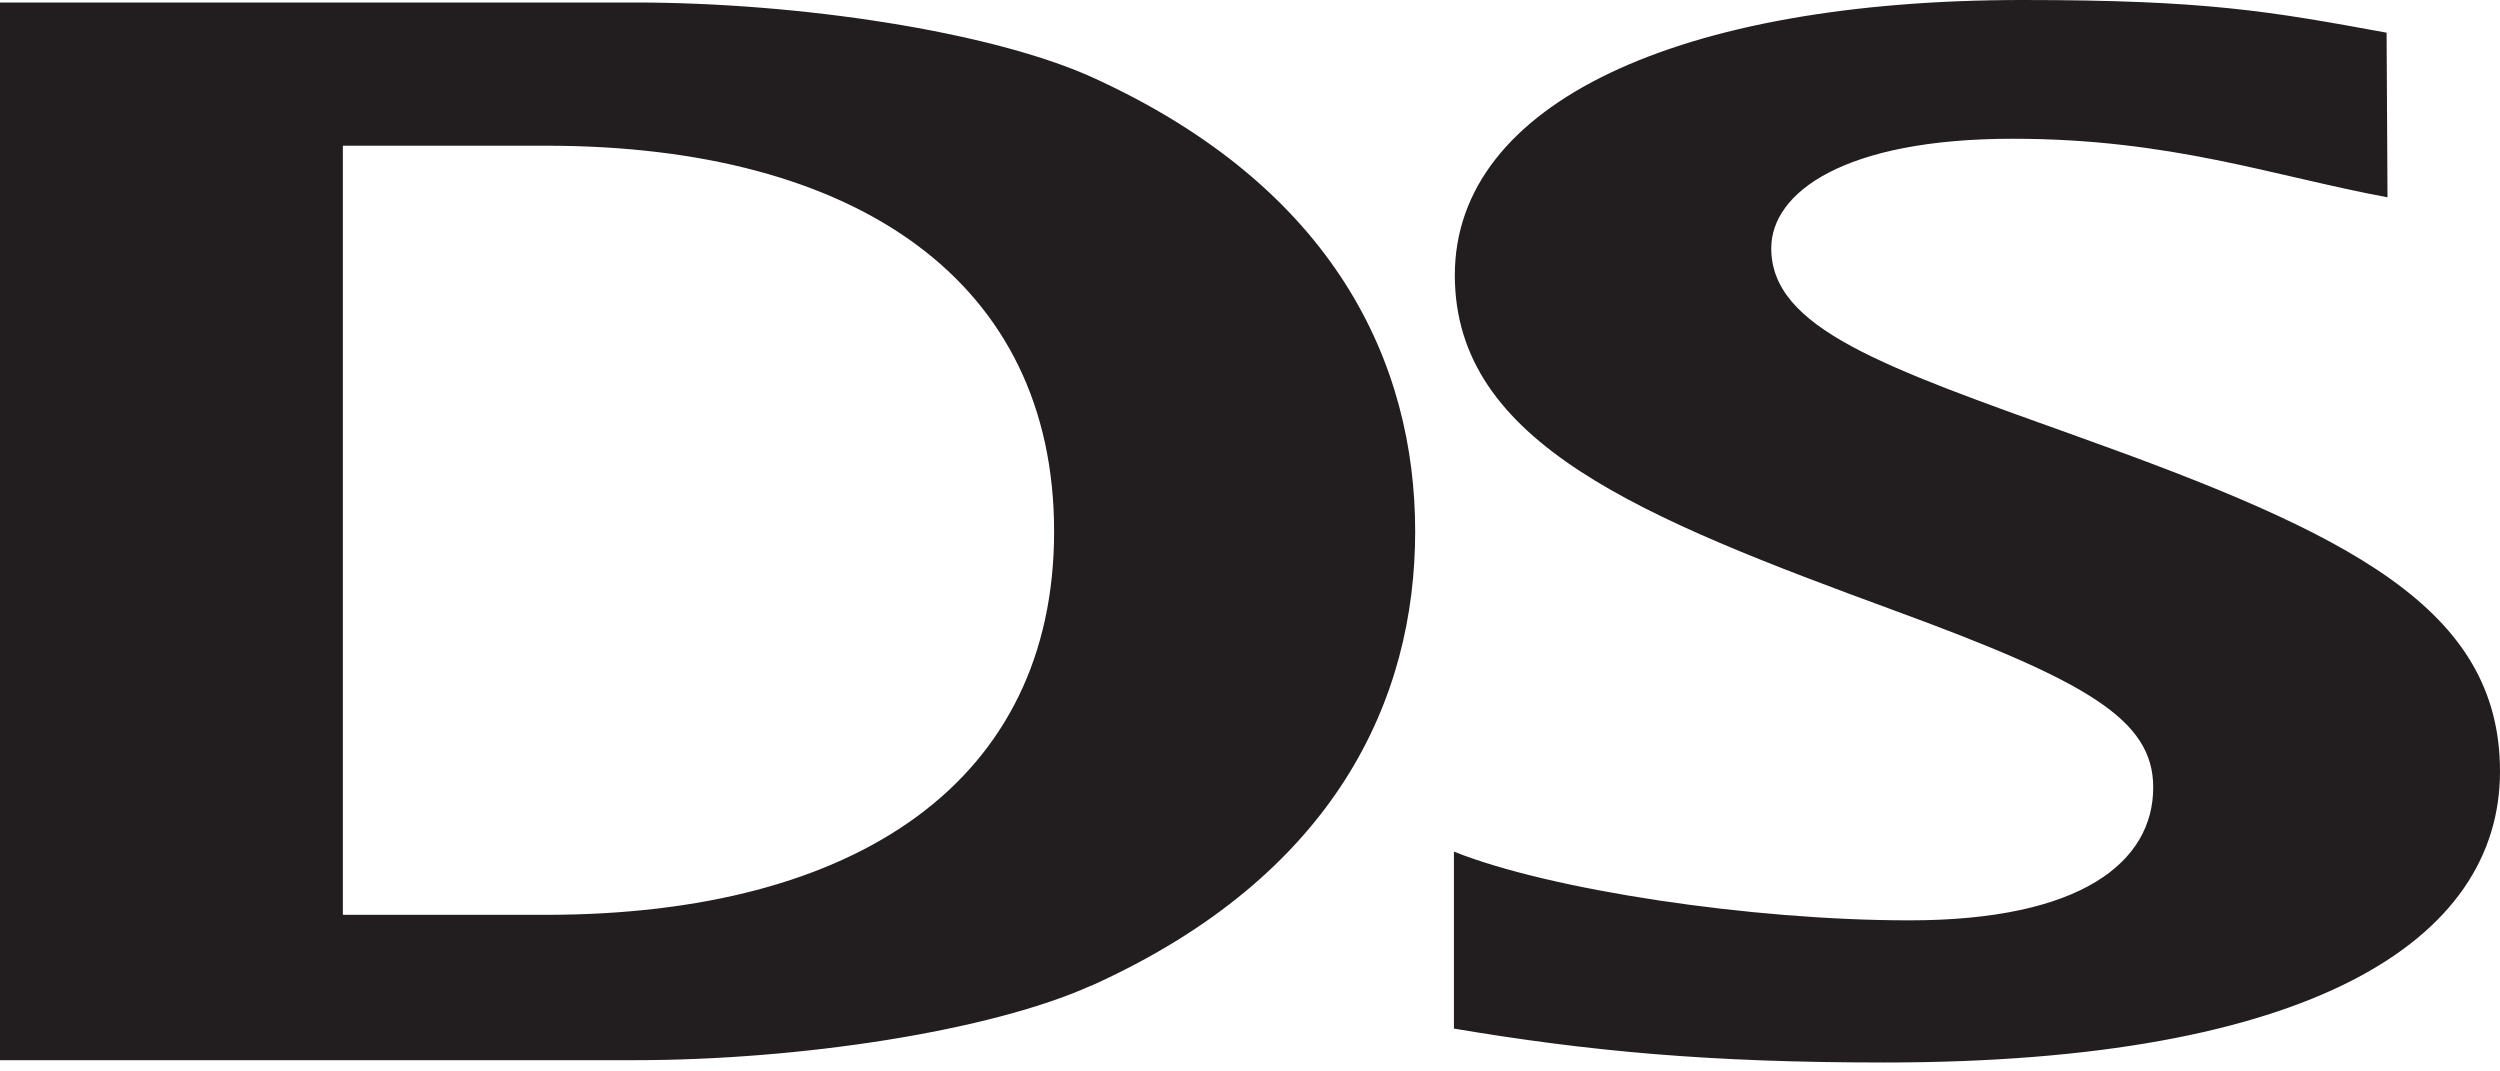 <svg width="14" height="6" fill="none" xmlns="http://www.w3.org/2000/svg"><g clip-path="url(#a)" fill="#221E1F"><path d="M8.142 4.769c.536.215 1.667.385 2.55.385.966 0 1.366-.328 1.366-.745 0-.38-.371-.594-1.438-.986-1.427-.524-2.473-.94-2.473-1.882C8.147.575 9.407 0 11.326 0c1.03 0 1.384.063 2.039.183l.005.922c-.643-.12-1.213-.328-2.098-.328-.949 0-1.353.303-1.353.613 0 .448.623.663 1.715 1.054 1.52.544 2.366.96 2.366 1.876 0 .948-1.06 1.63-3.448 1.63-.981 0-1.657-.063-2.41-.19V4.77zM3.058.816H1.92v4.307h1.137c1.745 0 2.846-.751 2.846-2.147S4.803.816 3.058.816zM6.109 5.52c-.562.253-1.626.417-2.555.417H0V.014h3.554c.93 0 1.993.164 2.556.416 1.37.62 1.815 1.611 1.815 2.546 0 .935-.442 1.926-1.816 2.545z"/></g><defs><clipPath id="a"><path fill="#fff" d="M0 0h14v5.95H0z"/></clipPath></defs></svg>